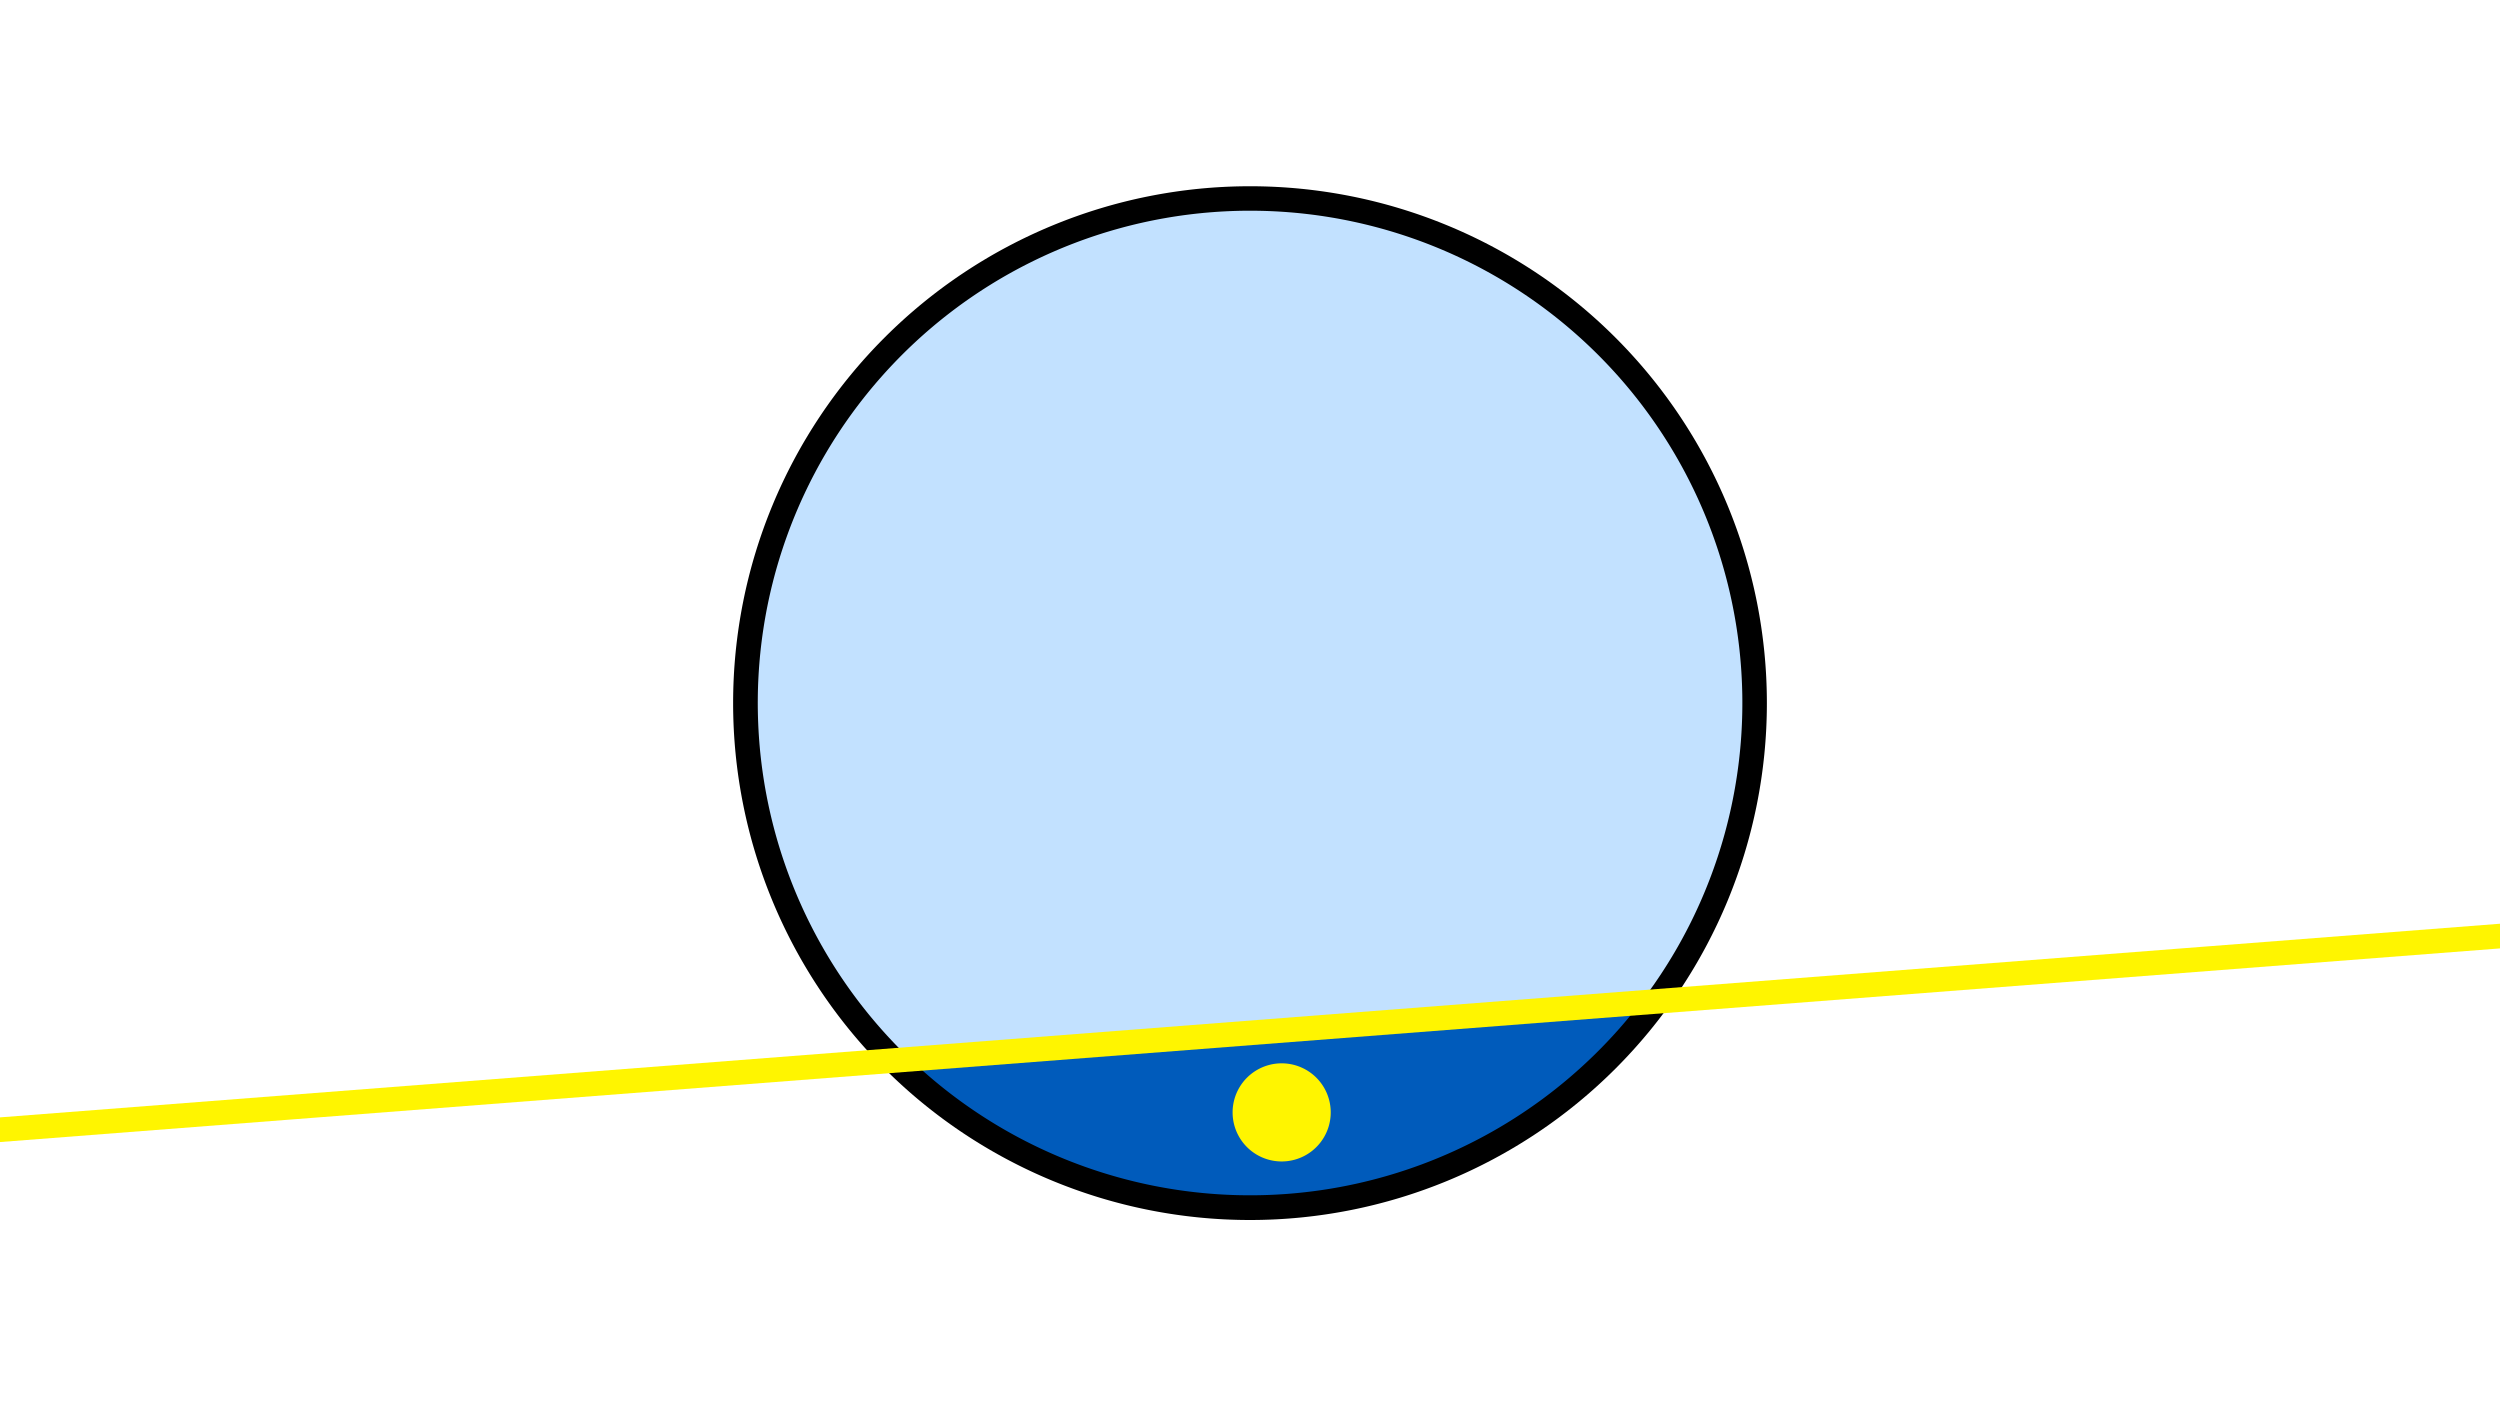 <svg width="1200" height="675" viewBox="-500 -500 1200 675" xmlns="http://www.w3.org/2000/svg"><path d="M-500-500h1200v675h-1200z" fill="#fff"/><path d="M100 85.6a248.1 248.1 0 1 1 0-496.2 248.1 248.1 0 0 1 0 496.2" fill="undefined"/><path d="M287.5-18.7a236.3 236.3 0 0 1-350.6 27.1z"  fill="#005bbb" /><path d="M287.5-18.7a236.3 236.3 0 1 0-350.6 27.1z"  fill="#c2e1ff" /><path d="M115.2 57.5a23.5 23.5 0 1 1 0-47.1 23.5 23.5 0 0 1 0 47.1" fill="#fff500"/><path d="M-510,43.037L710,-51.463" stroke-width="11.812" stroke="#fff500" /></svg>